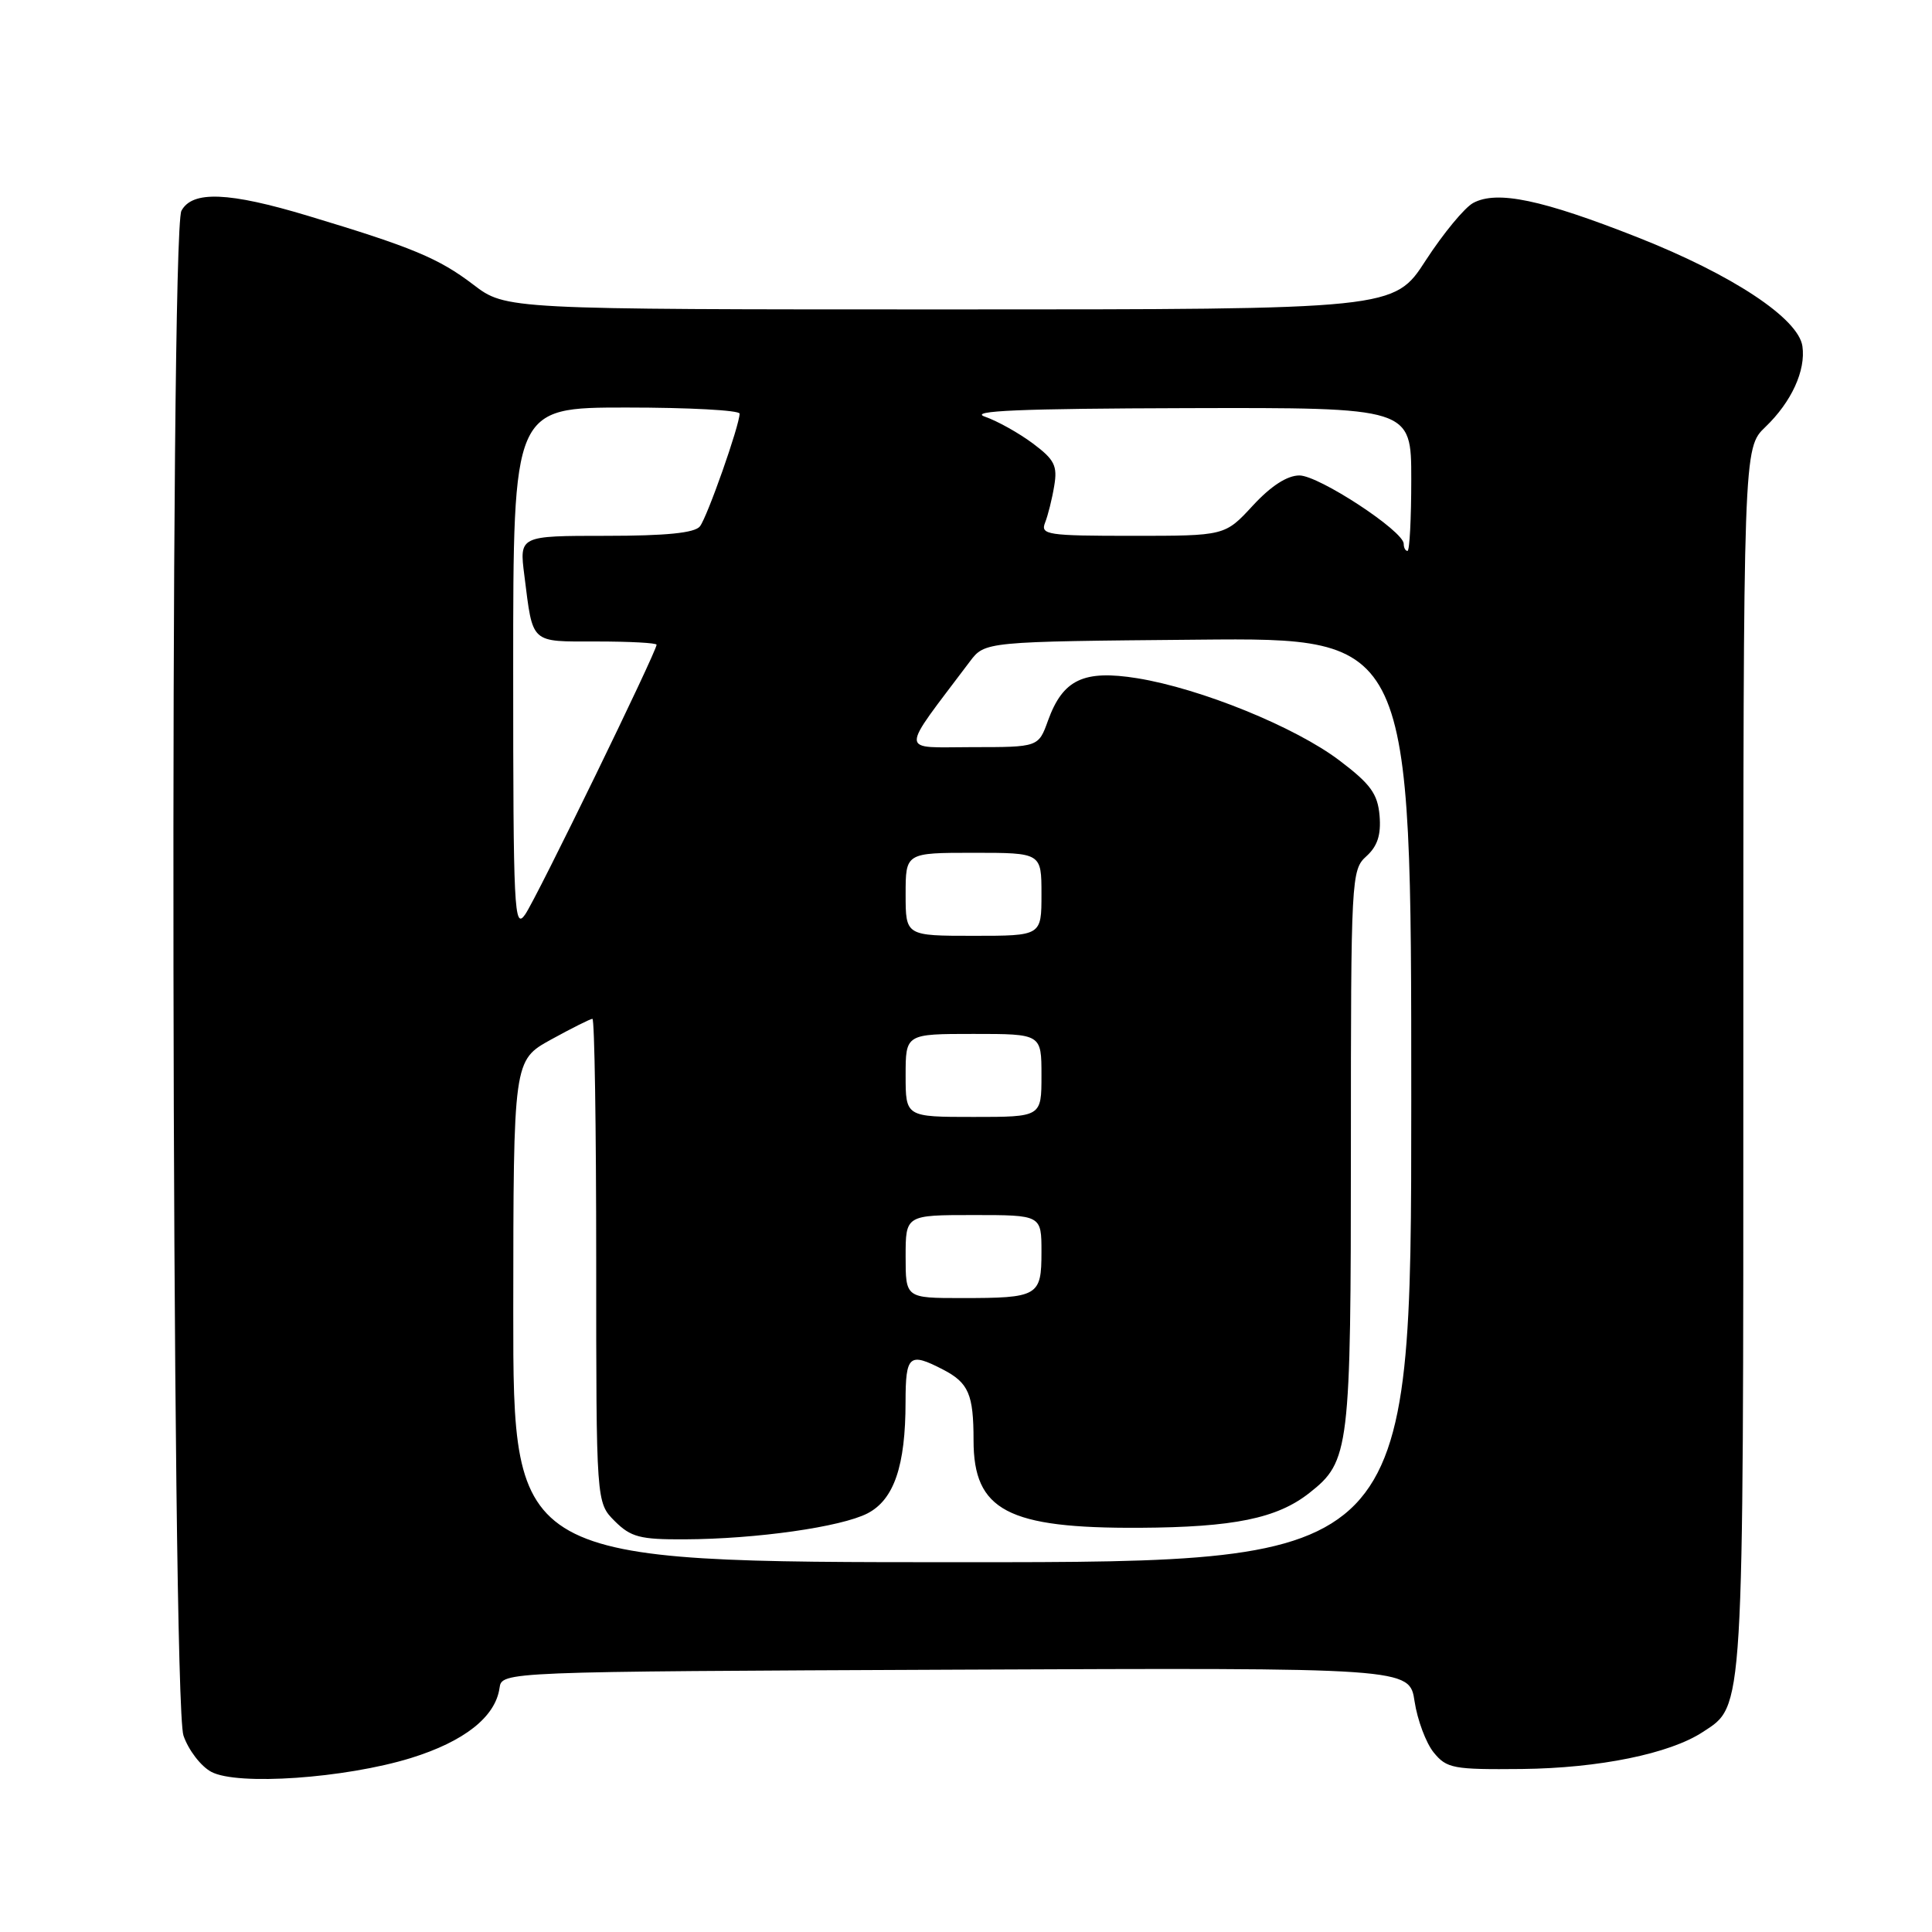 <?xml version="1.0" encoding="UTF-8" standalone="no"?>
<!DOCTYPE svg PUBLIC "-//W3C//DTD SVG 1.1//EN" "http://www.w3.org/Graphics/SVG/1.1/DTD/svg11.dtd" >
<svg xmlns="http://www.w3.org/2000/svg" xmlns:xlink="http://www.w3.org/1999/xlink" version="1.1" viewBox="0 0 256 256">
 <g >
 <path fill="currentColor"
d=" M 54.44 232.95 C 61.51 230.76 65.65 227.50 66.19 223.67 C 66.50 221.50 66.50 221.50 126.64 221.24 C 186.77 220.98 186.77 220.98 187.44 225.45 C 187.81 227.90 188.95 230.95 189.97 232.21 C 191.70 234.33 192.56 234.49 201.67 234.40 C 211.87 234.29 221.25 232.38 225.63 229.50 C 231.11 225.92 231.00 227.76 231.00 140.22 C 231.00 59.37 231.00 59.37 233.93 56.57 C 237.38 53.26 239.29 49.09 238.83 45.88 C 238.30 42.19 229.54 36.40 217.00 31.45 C 204.30 26.44 198.37 25.20 195.21 26.89 C 194.07 27.50 191.24 30.93 188.92 34.50 C 184.72 41.00 184.72 41.00 125.87 41.00 C 67.02 41.00 67.02 41.00 62.71 37.71 C 58.13 34.22 54.63 32.76 40.85 28.61 C 30.31 25.43 25.48 25.24 24.04 27.93 C 22.46 30.87 22.72 225.37 24.31 229.97 C 24.96 231.88 26.62 234.05 28.00 234.78 C 31.46 236.63 45.71 235.64 54.44 232.95 Z  M 68.01 173.75 C 68.03 140.50 68.03 140.50 73.01 137.75 C 75.76 136.24 78.23 135.00 78.50 135.00 C 78.78 135.00 79.00 149.42 79.00 167.05 C 79.00 199.09 79.00 199.09 81.45 201.55 C 83.59 203.68 84.80 204.00 90.70 203.97 C 100.24 203.93 111.45 202.33 114.95 200.53 C 118.46 198.71 119.99 194.24 119.99 185.75 C 120.00 179.56 120.47 179.16 124.93 181.46 C 128.35 183.23 129.00 184.74 129.00 190.86 C 129.00 200.15 133.51 202.53 151.00 202.44 C 163.47 202.37 169.21 201.20 173.49 197.83 C 178.83 193.63 179.00 192.21 179.00 152.19 C 179.00 116.29 179.05 115.26 181.05 113.46 C 182.53 112.12 183.01 110.62 182.80 108.08 C 182.55 105.19 181.61 103.89 177.50 100.78 C 171.64 96.33 159.09 91.23 150.69 89.87 C 143.59 88.73 140.84 90.03 138.87 95.47 C 137.60 99.00 137.60 99.00 128.81 99.00 C 119.07 99.00 119.10 100.16 128.50 87.67 C 130.50 85.01 130.50 85.01 158.75 84.76 C 187.00 84.50 187.00 84.50 187.00 145.75 C 187.00 207.00 187.00 207.00 127.50 207.00 C 68.00 207.00 68.00 207.00 68.01 173.75 Z  M 120.00 166.50 C 120.00 161.00 120.00 161.00 129.00 161.00 C 138.00 161.00 138.00 161.00 138.00 165.89 C 138.00 171.76 137.58 172.00 127.42 172.00 C 120.00 172.00 120.00 172.00 120.00 166.50 Z  M 120.00 142.50 C 120.00 137.00 120.00 137.00 129.00 137.00 C 138.00 137.00 138.00 137.00 138.00 142.50 C 138.00 148.00 138.00 148.00 129.00 148.00 C 120.00 148.00 120.00 148.00 120.00 142.50 Z  M 120.00 118.50 C 120.00 113.00 120.00 113.00 129.00 113.00 C 138.00 113.00 138.00 113.00 138.00 118.50 C 138.00 124.00 138.00 124.00 129.00 124.00 C 120.00 124.00 120.00 124.00 120.00 118.50 Z  M 68.00 88.72 C 68.00 54.00 68.00 54.00 83.00 54.00 C 91.25 54.00 98.00 54.36 98.00 54.81 C 98.00 56.34 93.72 68.51 92.74 69.75 C 92.05 70.62 88.27 71.00 80.28 71.00 C 68.81 71.00 68.81 71.00 69.48 76.25 C 70.64 85.42 70.18 85.00 79.07 85.00 C 83.43 85.00 87.00 85.19 87.00 85.43 C 87.00 86.35 71.07 119.07 69.58 121.18 C 68.13 123.27 68.00 120.69 68.00 88.72 Z  M 186.00 72.06 C 186.00 70.37 174.75 63.00 172.18 63.00 C 170.56 63.00 168.41 64.39 166.00 67.00 C 162.31 71.00 162.31 71.00 150.05 71.00 C 138.77 71.00 137.84 70.86 138.48 69.25 C 138.86 68.29 139.41 66.10 139.69 64.38 C 140.14 61.72 139.73 60.90 136.86 58.76 C 135.01 57.38 132.15 55.78 130.50 55.21 C 128.27 54.43 135.17 54.14 157.25 54.08 C 187.00 54.00 187.00 54.00 187.00 63.50 C 187.00 68.72 186.78 73.00 186.50 73.00 C 186.22 73.00 186.00 72.57 186.00 72.06 Z "/>
</g>
</svg>